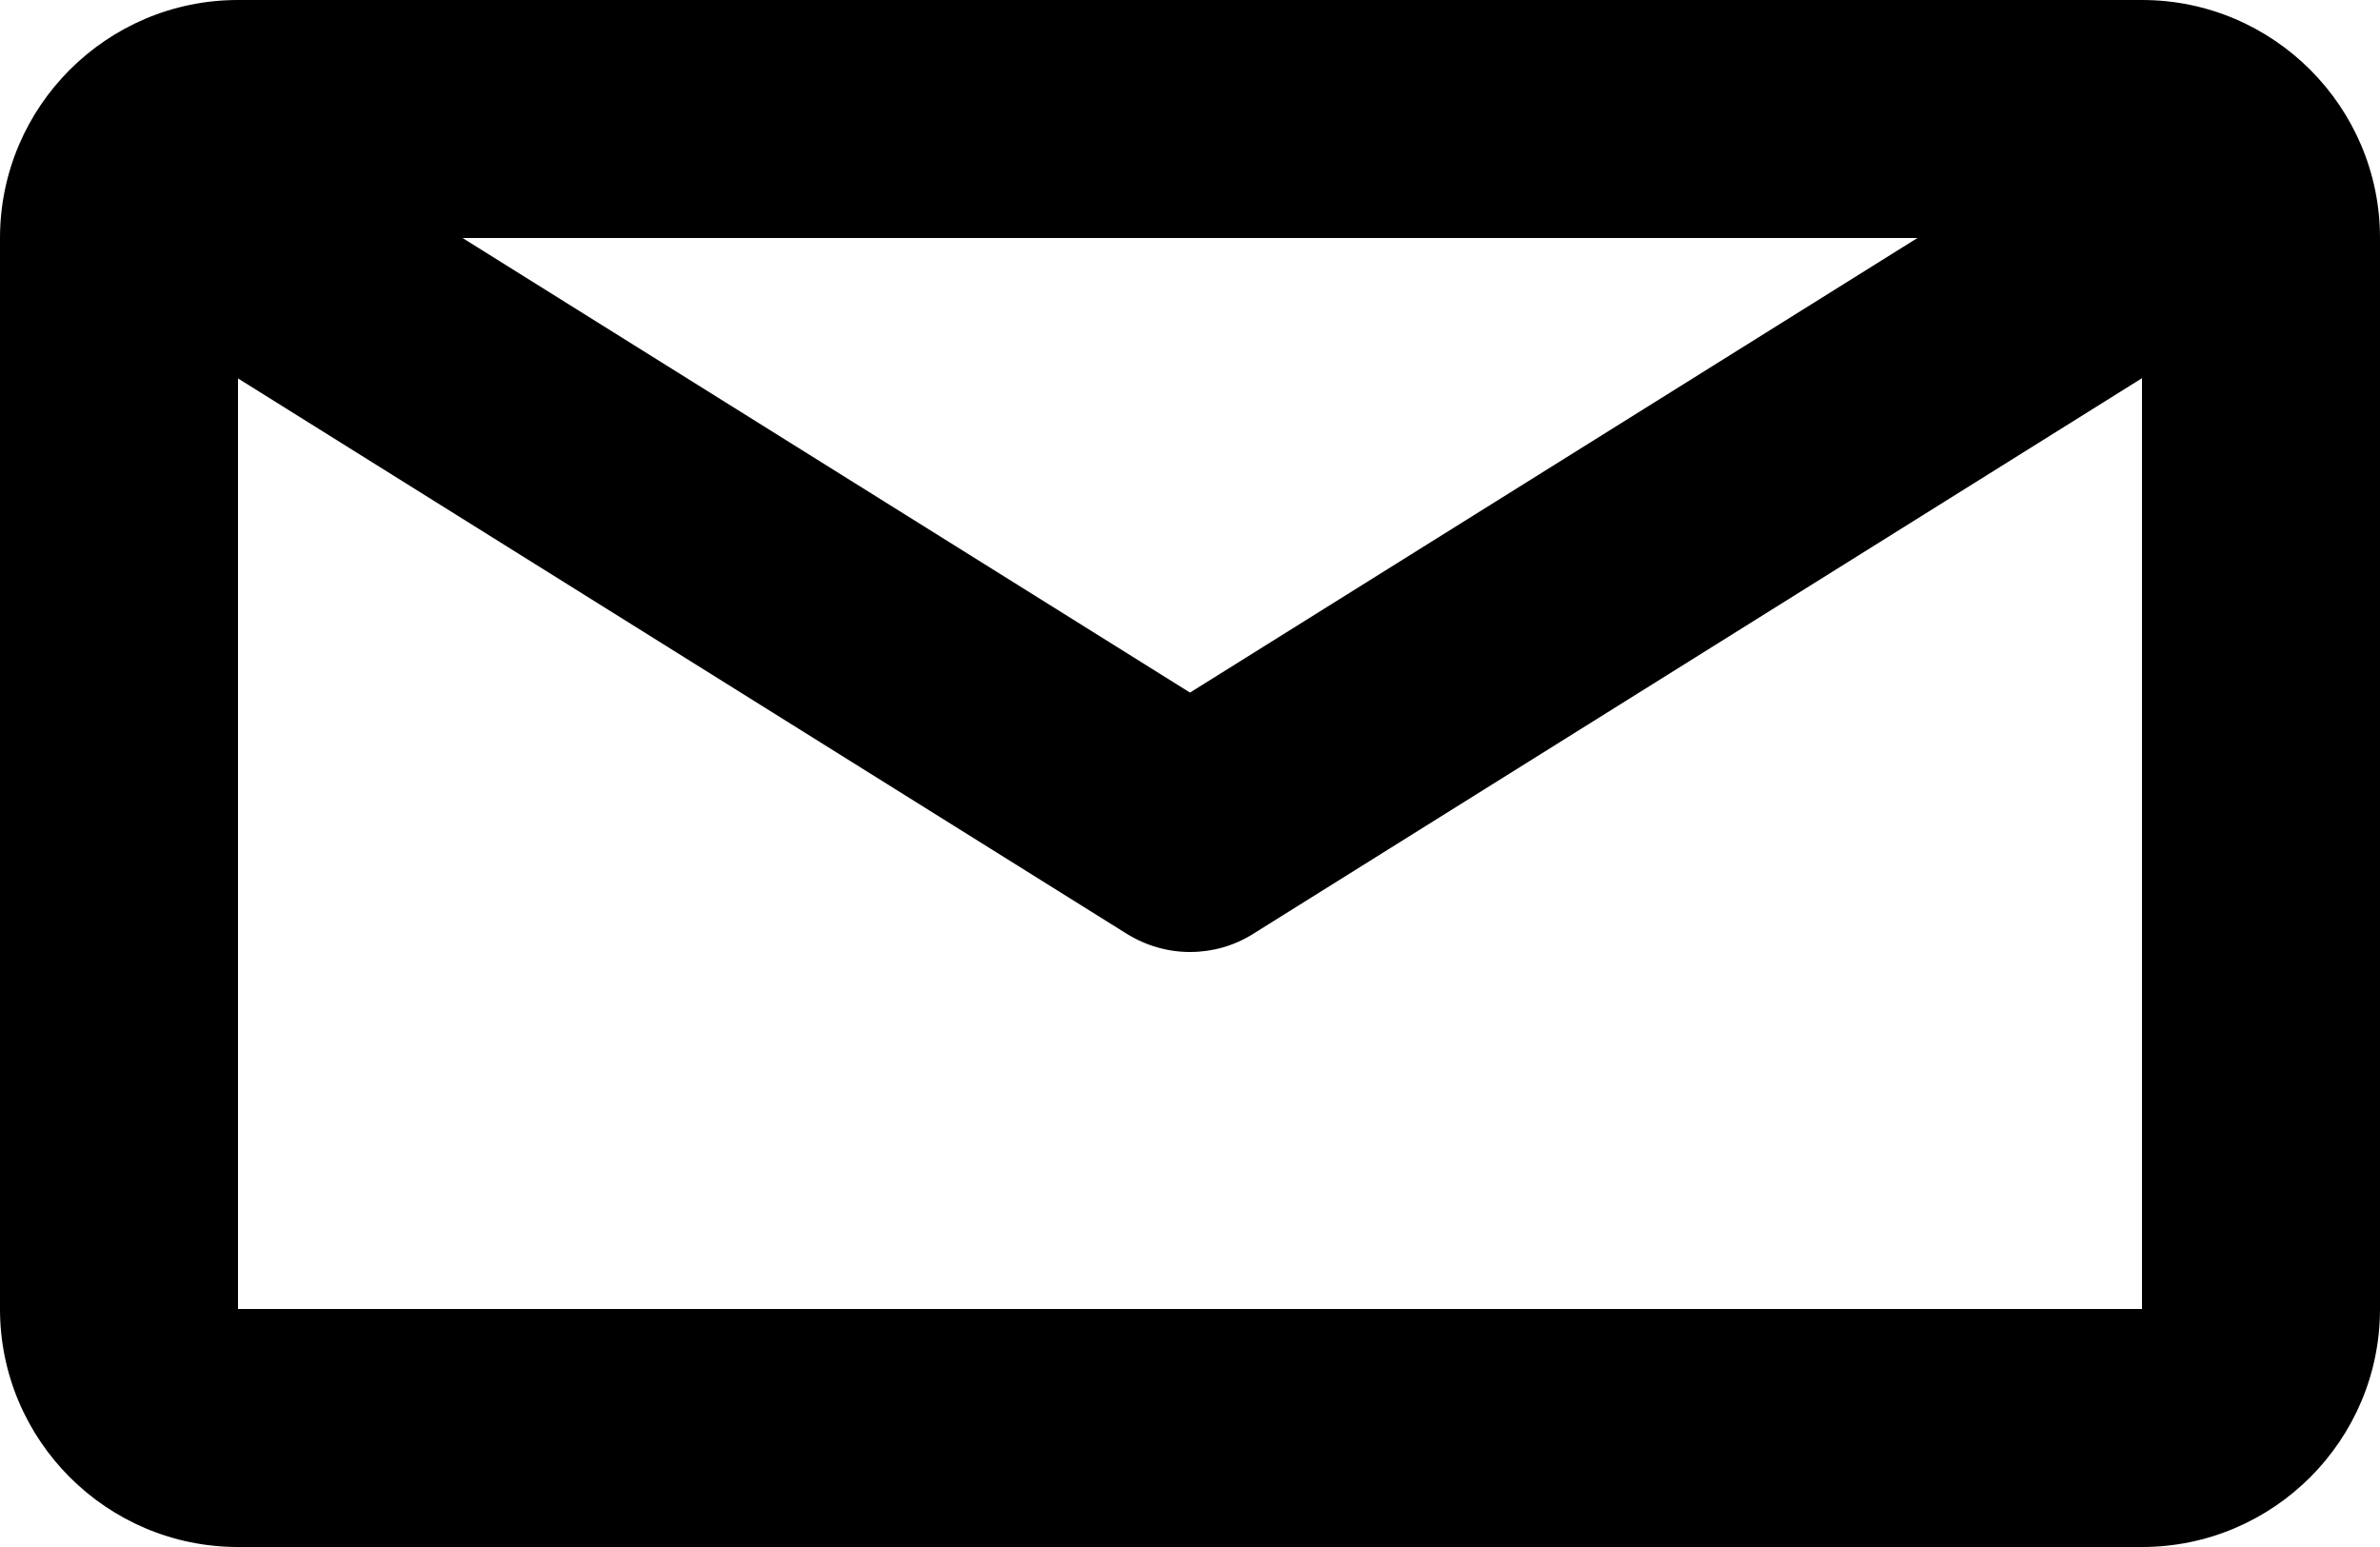 <svg viewBox="0 0 20 13" xmlns="http://www.w3.org/2000/svg">
    <path d="M2 11V3.18l7.47 4.668c.162.1.346.152.53.152.184 0 .368-.05.53-.152L18 3.178V11H2zm14.113-9L10 5.82 3.887 2h12.226zM18 0H2C.897 0 0 .897 0 2v9c0 1.103.897 2 2 2h16c1.103 0 2-.897 2-2V2c0-1.103-.897-2-2-2z">
    </path>
</svg>
